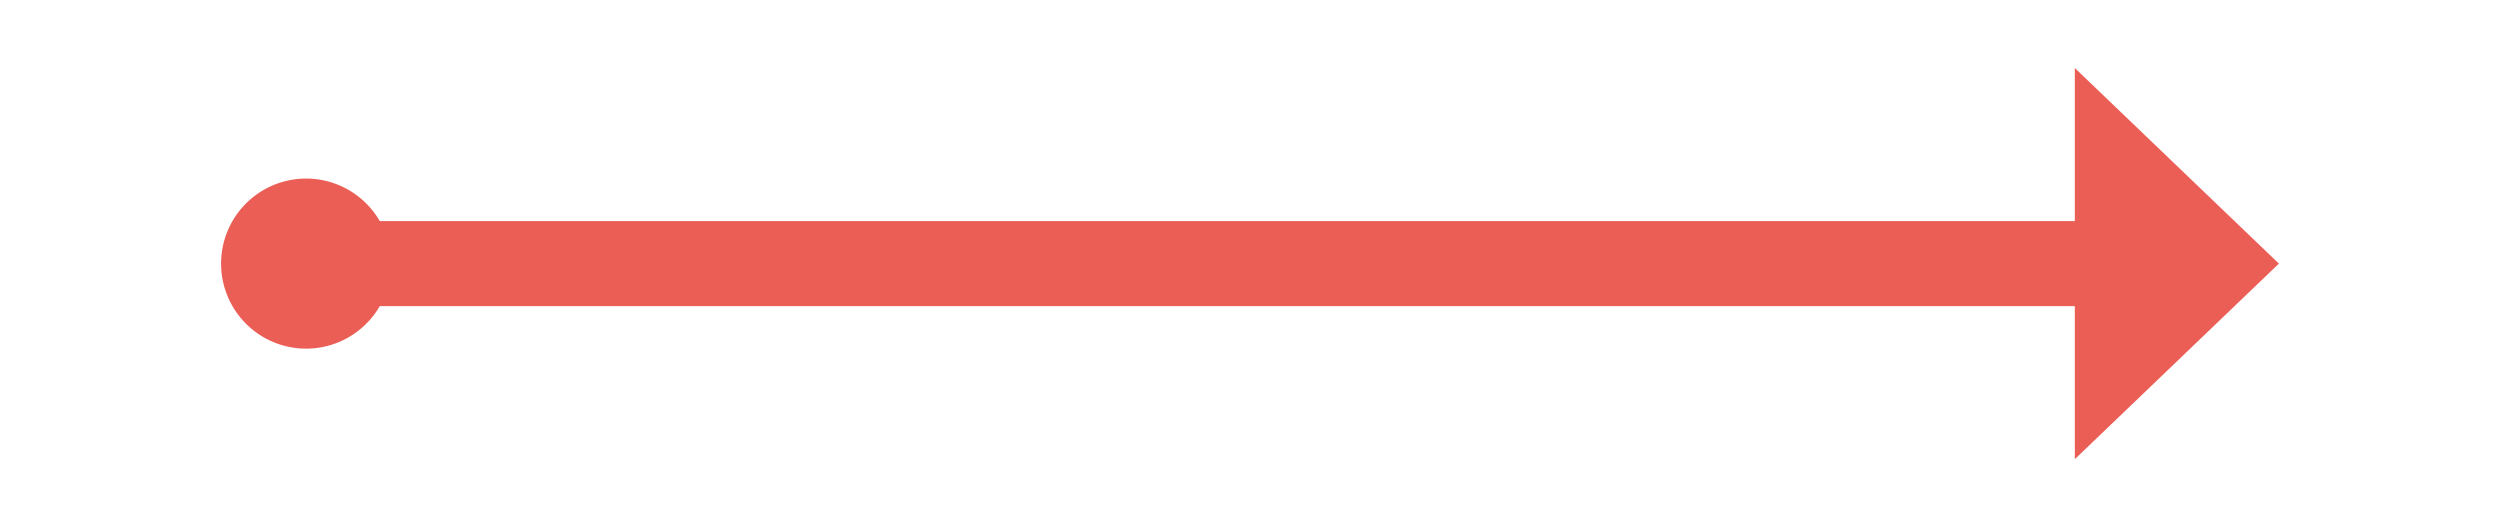 ﻿<?xml version="1.0" encoding="utf-8"?>
<svg version="1.1" xmlns:xlink="http://www.w3.org/1999/xlink" width="147px" height="31px" xmlns="http://www.w3.org/2000/svg">
  <g transform="matrix(1 0 0 1 -115 -10887 )">
    <path d="M 133 10897.5  A 5 5 0 0 0 128 10902.5 A 5 5 0 0 0 133 10907.5 A 5 5 0 0 0 138 10902.5 A 5 5 0 0 0 133 10897.5 Z M 237 10914  L 249 10902.5  L 237 10891  L 237 10914  Z " fill-rule="nonzero" fill="#eb5e55" stroke="none" />
    <path d="M 133 10902.5  L 240 10902.5  " stroke-width="5" stroke="#eb5e55" fill="none" />
  </g>
</svg>